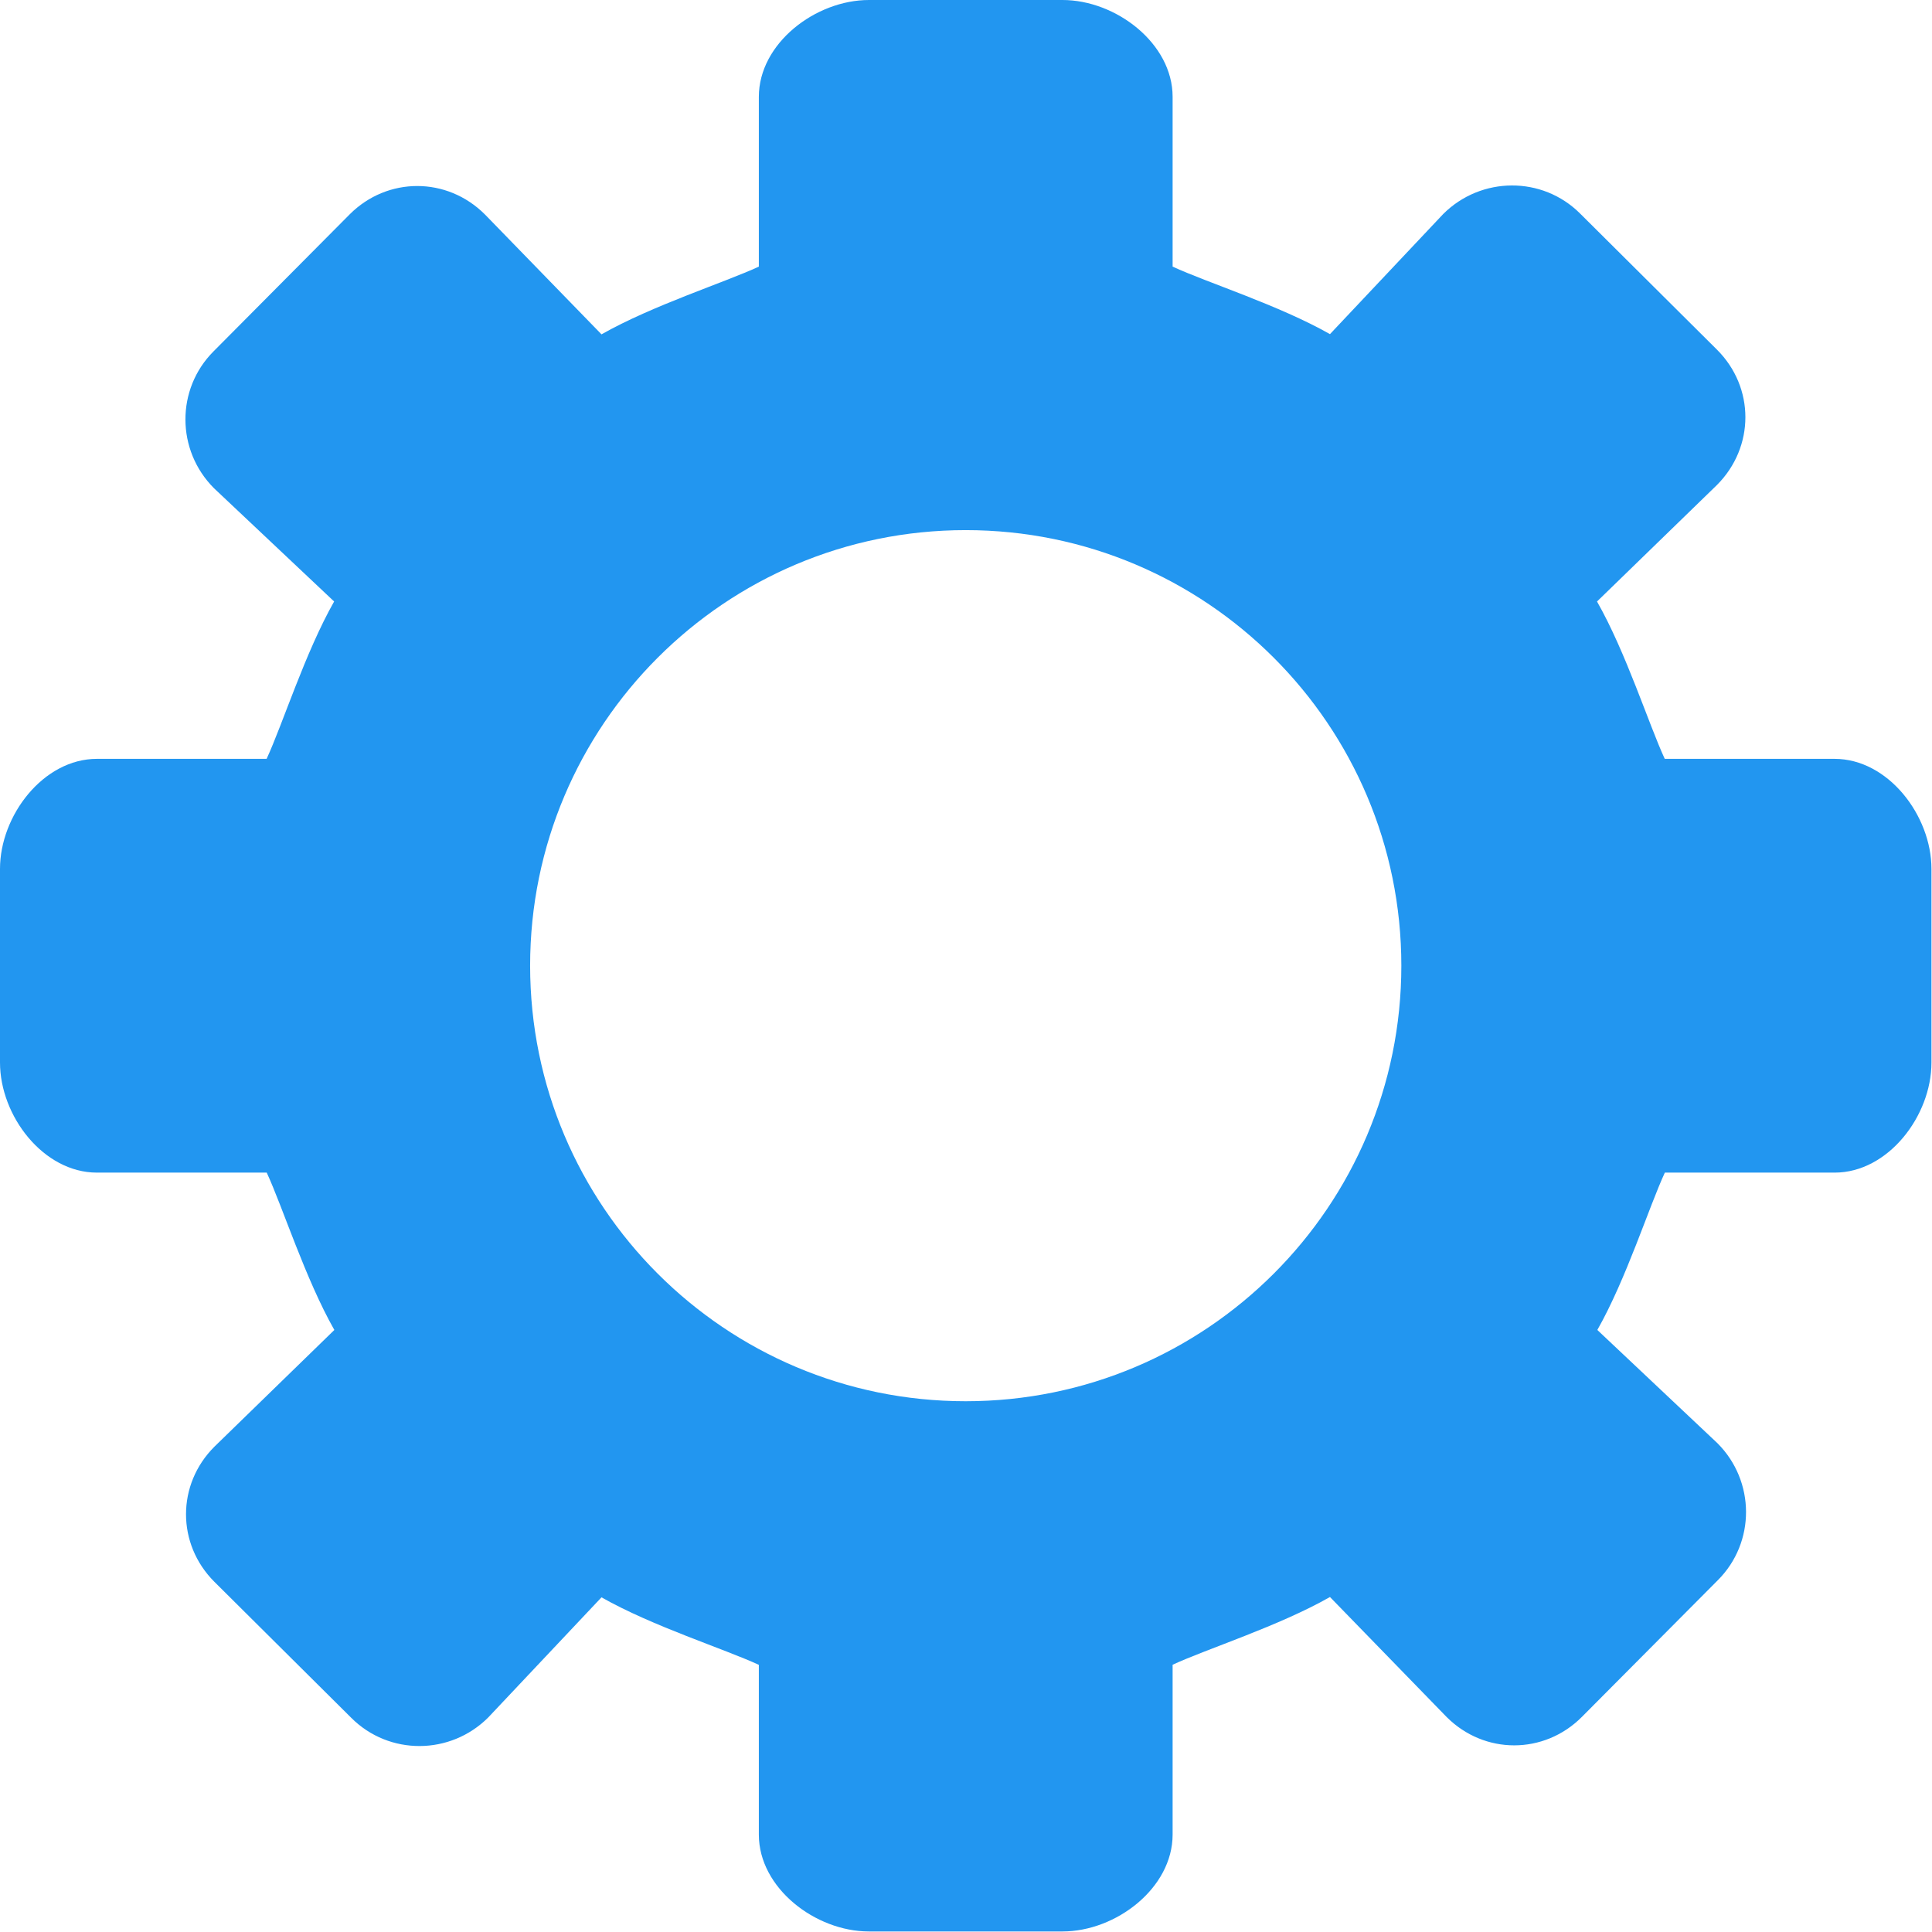 <?xml version="1.0" encoding="UTF-8" standalone="no"?>
<svg width="18px" height="18px" viewBox="0 0 18 18" version="1.1" xmlns="http://www.w3.org/2000/svg" xmlns:xlink="http://www.w3.org/1999/xlink" xmlns:sketch="http://www.bohemiancoding.com/sketch/ns">
    <!-- Generator: Sketch 3.4 (15575) - http://www.bohemiancoding.com/sketch -->
    <title>设置</title>
    <desc>Created with Sketch.</desc>
    <defs></defs>
    <g id="Page-1" stroke="none" stroke-width="1" fill="none" fill-rule="evenodd" sketch:type="MSPage">
        <g id="个人中心（未登录）" sketch:type="MSArtboardGroup" transform="translate(-16, -470)" fill="#2296F0">
            <g id="设置" sketch:type="MSLayerGroup" transform="translate(0, 454)">
                <path d="M33.092,23.07 L31.51,23.07 C31.361,22.748 31.15,22.08 30.879,21.604 L31.997,20.518 C32.349,20.165 32.35,19.61 31.997,19.258 L30.722,17.99 C30.37,17.638 29.799,17.642 29.446,17.994 L28.391,19.113 C27.915,18.843 27.247,18.633 26.925,18.484 L26.925,16.902 C26.925,16.404 26.397,16 25.899,16 L24.096,16 C23.598,16 23.07,16.404 23.07,16.902 L23.07,18.484 C22.748,18.633 22.08,18.845 21.604,19.115 L20.518,17.998 C20.165,17.645 19.61,17.645 19.258,17.997 L17.99,19.273 C17.638,19.625 17.641,20.196 17.994,20.549 L19.113,21.604 C18.843,22.08 18.633,22.748 18.484,23.07 L16.903,23.07 C16.404,23.07 16,23.598 16,24.095 L16,25.899 C16,26.397 16.404,26.925 16.903,26.925 L18.485,26.925 C18.634,27.247 18.845,27.915 19.115,28.391 L17.998,29.478 C17.645,29.83 17.645,30.385 17.997,30.737 L19.273,32.005 C19.625,32.357 20.196,32.354 20.549,32.001 L21.604,30.882 C22.08,31.152 22.748,31.362 23.07,31.511 L23.07,33.093 C23.07,33.591 23.598,33.995 24.095,33.995 L25.899,33.995 C26.397,33.995 26.925,33.591 26.925,33.092 L26.925,31.51 C27.247,31.361 27.915,31.15 28.391,30.879 L29.478,31.997 C29.83,32.349 30.385,32.349 30.737,31.997 L32.005,30.722 C32.357,30.37 32.354,29.799 32.001,29.446 L30.882,28.391 C31.152,27.915 31.362,27.247 31.511,26.925 L33.093,26.925 C33.591,26.925 33.995,26.397 33.995,25.899 L33.995,24.096 C33.995,23.598 33.591,23.07 33.092,23.07 L33.092,23.07 Z M24.997,29.055 C22.756,29.055 20.939,27.238 20.939,24.997 C20.939,22.756 22.756,20.939 24.997,20.939 C27.239,20.939 29.056,22.756 29.056,24.997 C29.056,27.238 27.239,29.055 24.997,29.055 L24.997,29.055 Z" sketch:type="MSShapeGroup"></path>
            </g>
        </g>
    </g>
</svg>